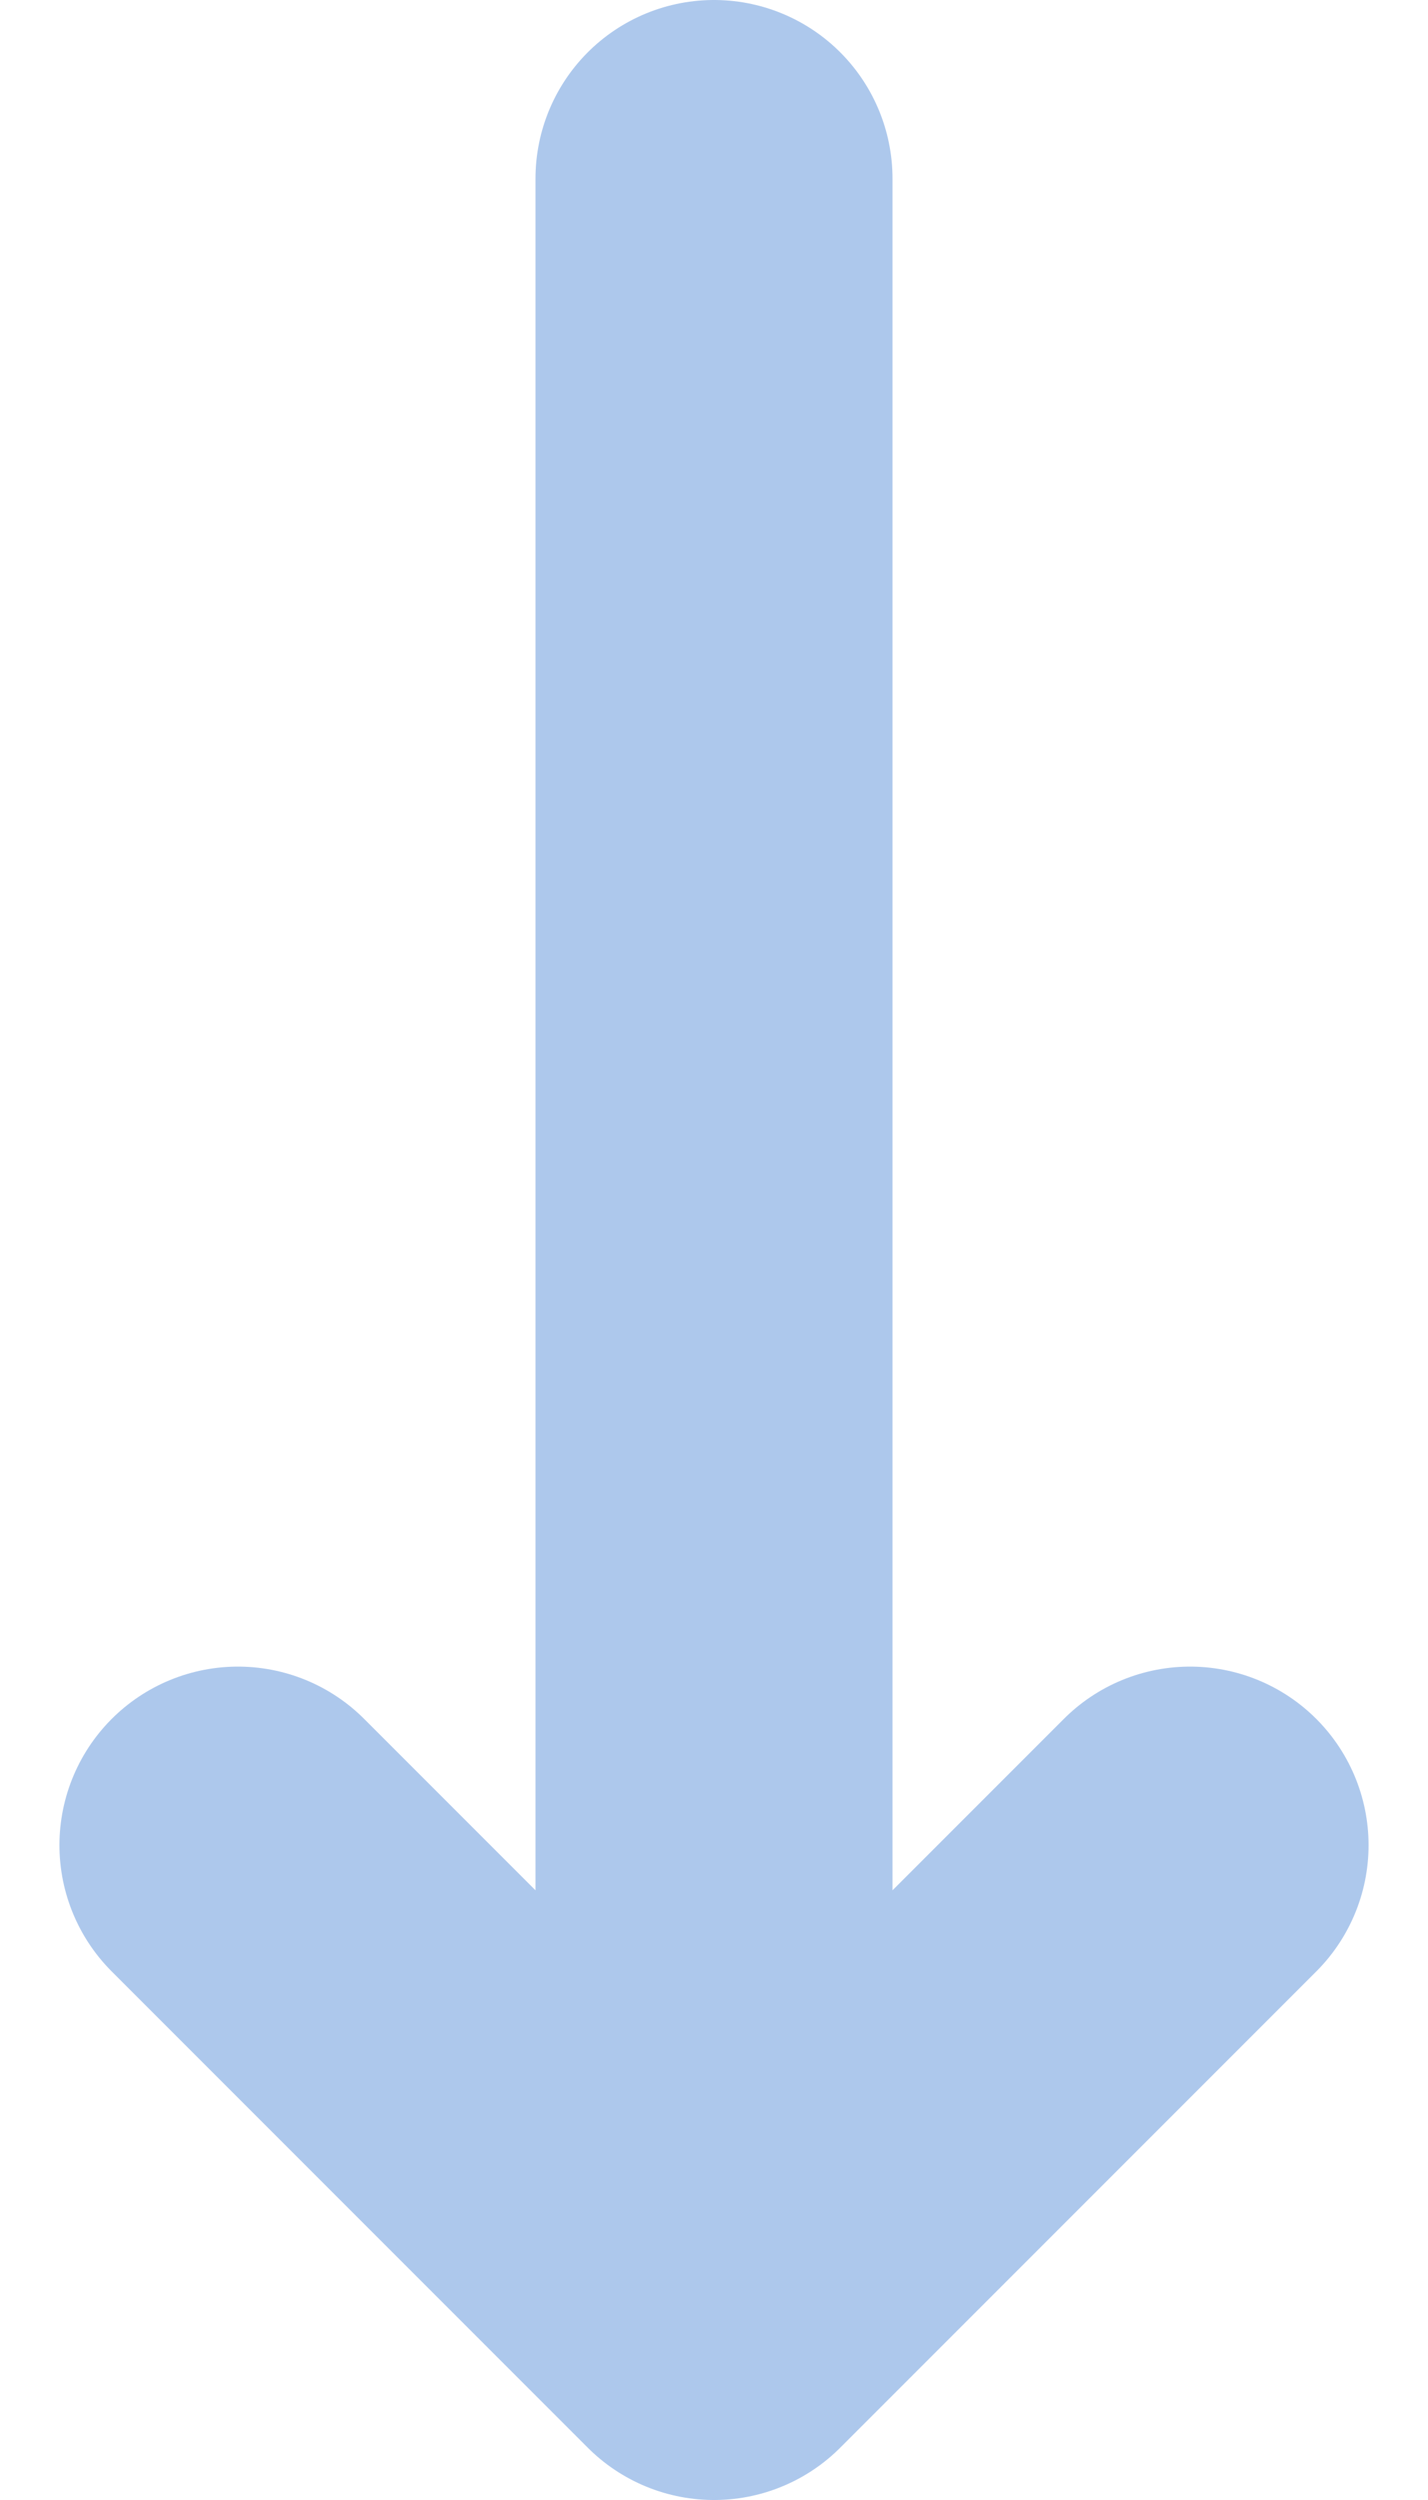 <svg width="8" height="14" viewBox="0 0 8 14" fill="none" xmlns="http://www.w3.org/2000/svg">
<path d="M6.667 10.333L4 13M4 13L1.333 10.333M4 13V1" stroke="#ADC8EC" stroke-width="2" stroke-linecap="round" stroke-linejoin="round"/>
</svg>
